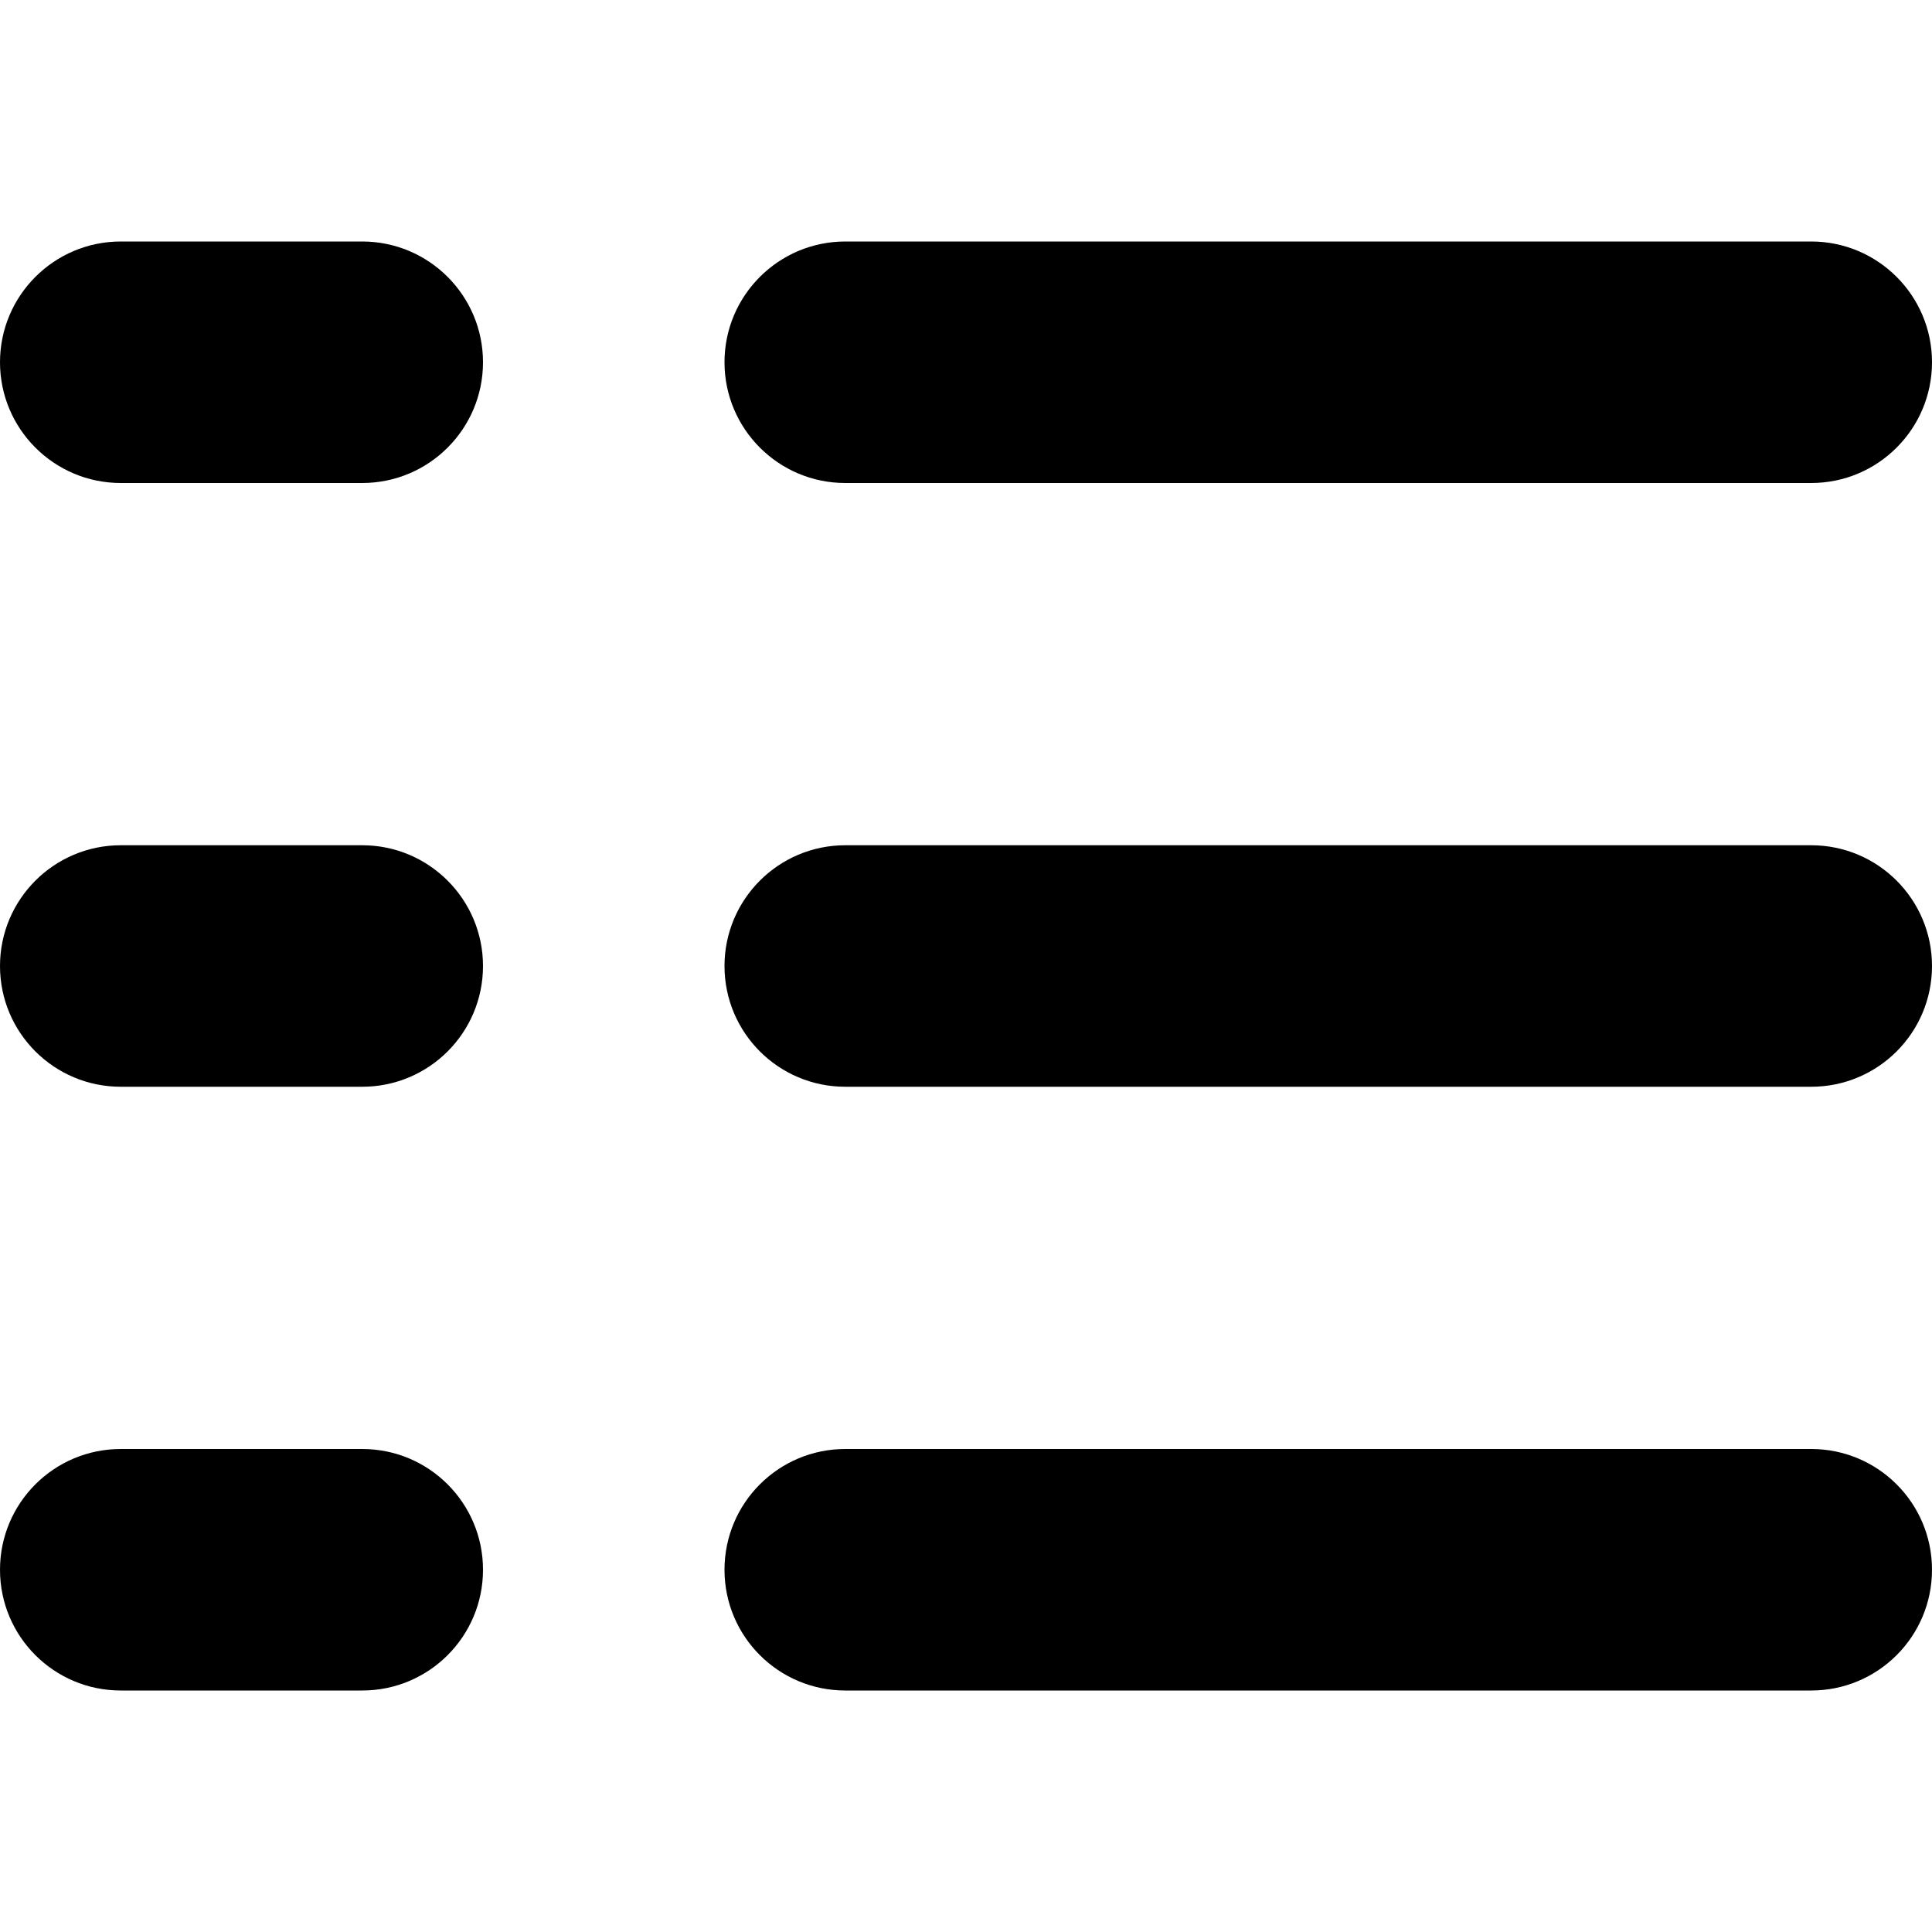<?xml version="1.0" encoding="utf-8"?>
<!-- DeepDark custom icon -->
<!DOCTYPE svg PUBLIC "-//W3C//DTD SVG 1.1//EN" "http://www.w3.org/Graphics/SVG/1.1/DTD/svg11.dtd">
<svg version="1.1" id="Layer_1" xmlns="http://www.w3.org/2000/svg" xmlns:xlink="http://www.w3.org/1999/xlink" x="0px" y="0px"
	 width="16px" height="16px" viewBox="0 0 16 16" enable-background="new 0 0 16 16" xml:space="preserve" fill="context-fill">
<g>
	<path d="M7,4h8c0.552,0,1-0.448,1-1s-0.448-1-1-1H7C6.448,2,6,2.448,6,3S6.448,4,7,4z"/>
	<path d="M7,9h8c0.552,0,1-0.447,1-1c0-0.552-0.448-1-1-1H7C6.448,7,6,7.448,6,8C6,8.553,6.448,9,7,9z"/>
	<path d="M7,14h8c0.552,0,1-0.447,1-1s-0.448-1-1-1H7c-0.552,0-1,0.447-1,1S6.448,14,7,14z"/>
	<path d="M1,4h2c0.552,0,1-0.448,1-1S3.552,2,3,2H1C0.448,2,0,2.448,0,3S0.448,4,1,4z"/>
	<path d="M1,9h2c0.552,0,1-0.447,1-1c0-0.552-0.448-1-1-1H1C0.448,7,0,7.448,0,8C0,8.553,0.448,9,1,9z"/>
	<path d="M1,14h2c0.552,0,1-0.447,1-1s-0.448-1-1-1H1c-0.552,0-1,0.447-1,1S0.448,14,1,14z"/>
</g>
</svg>
